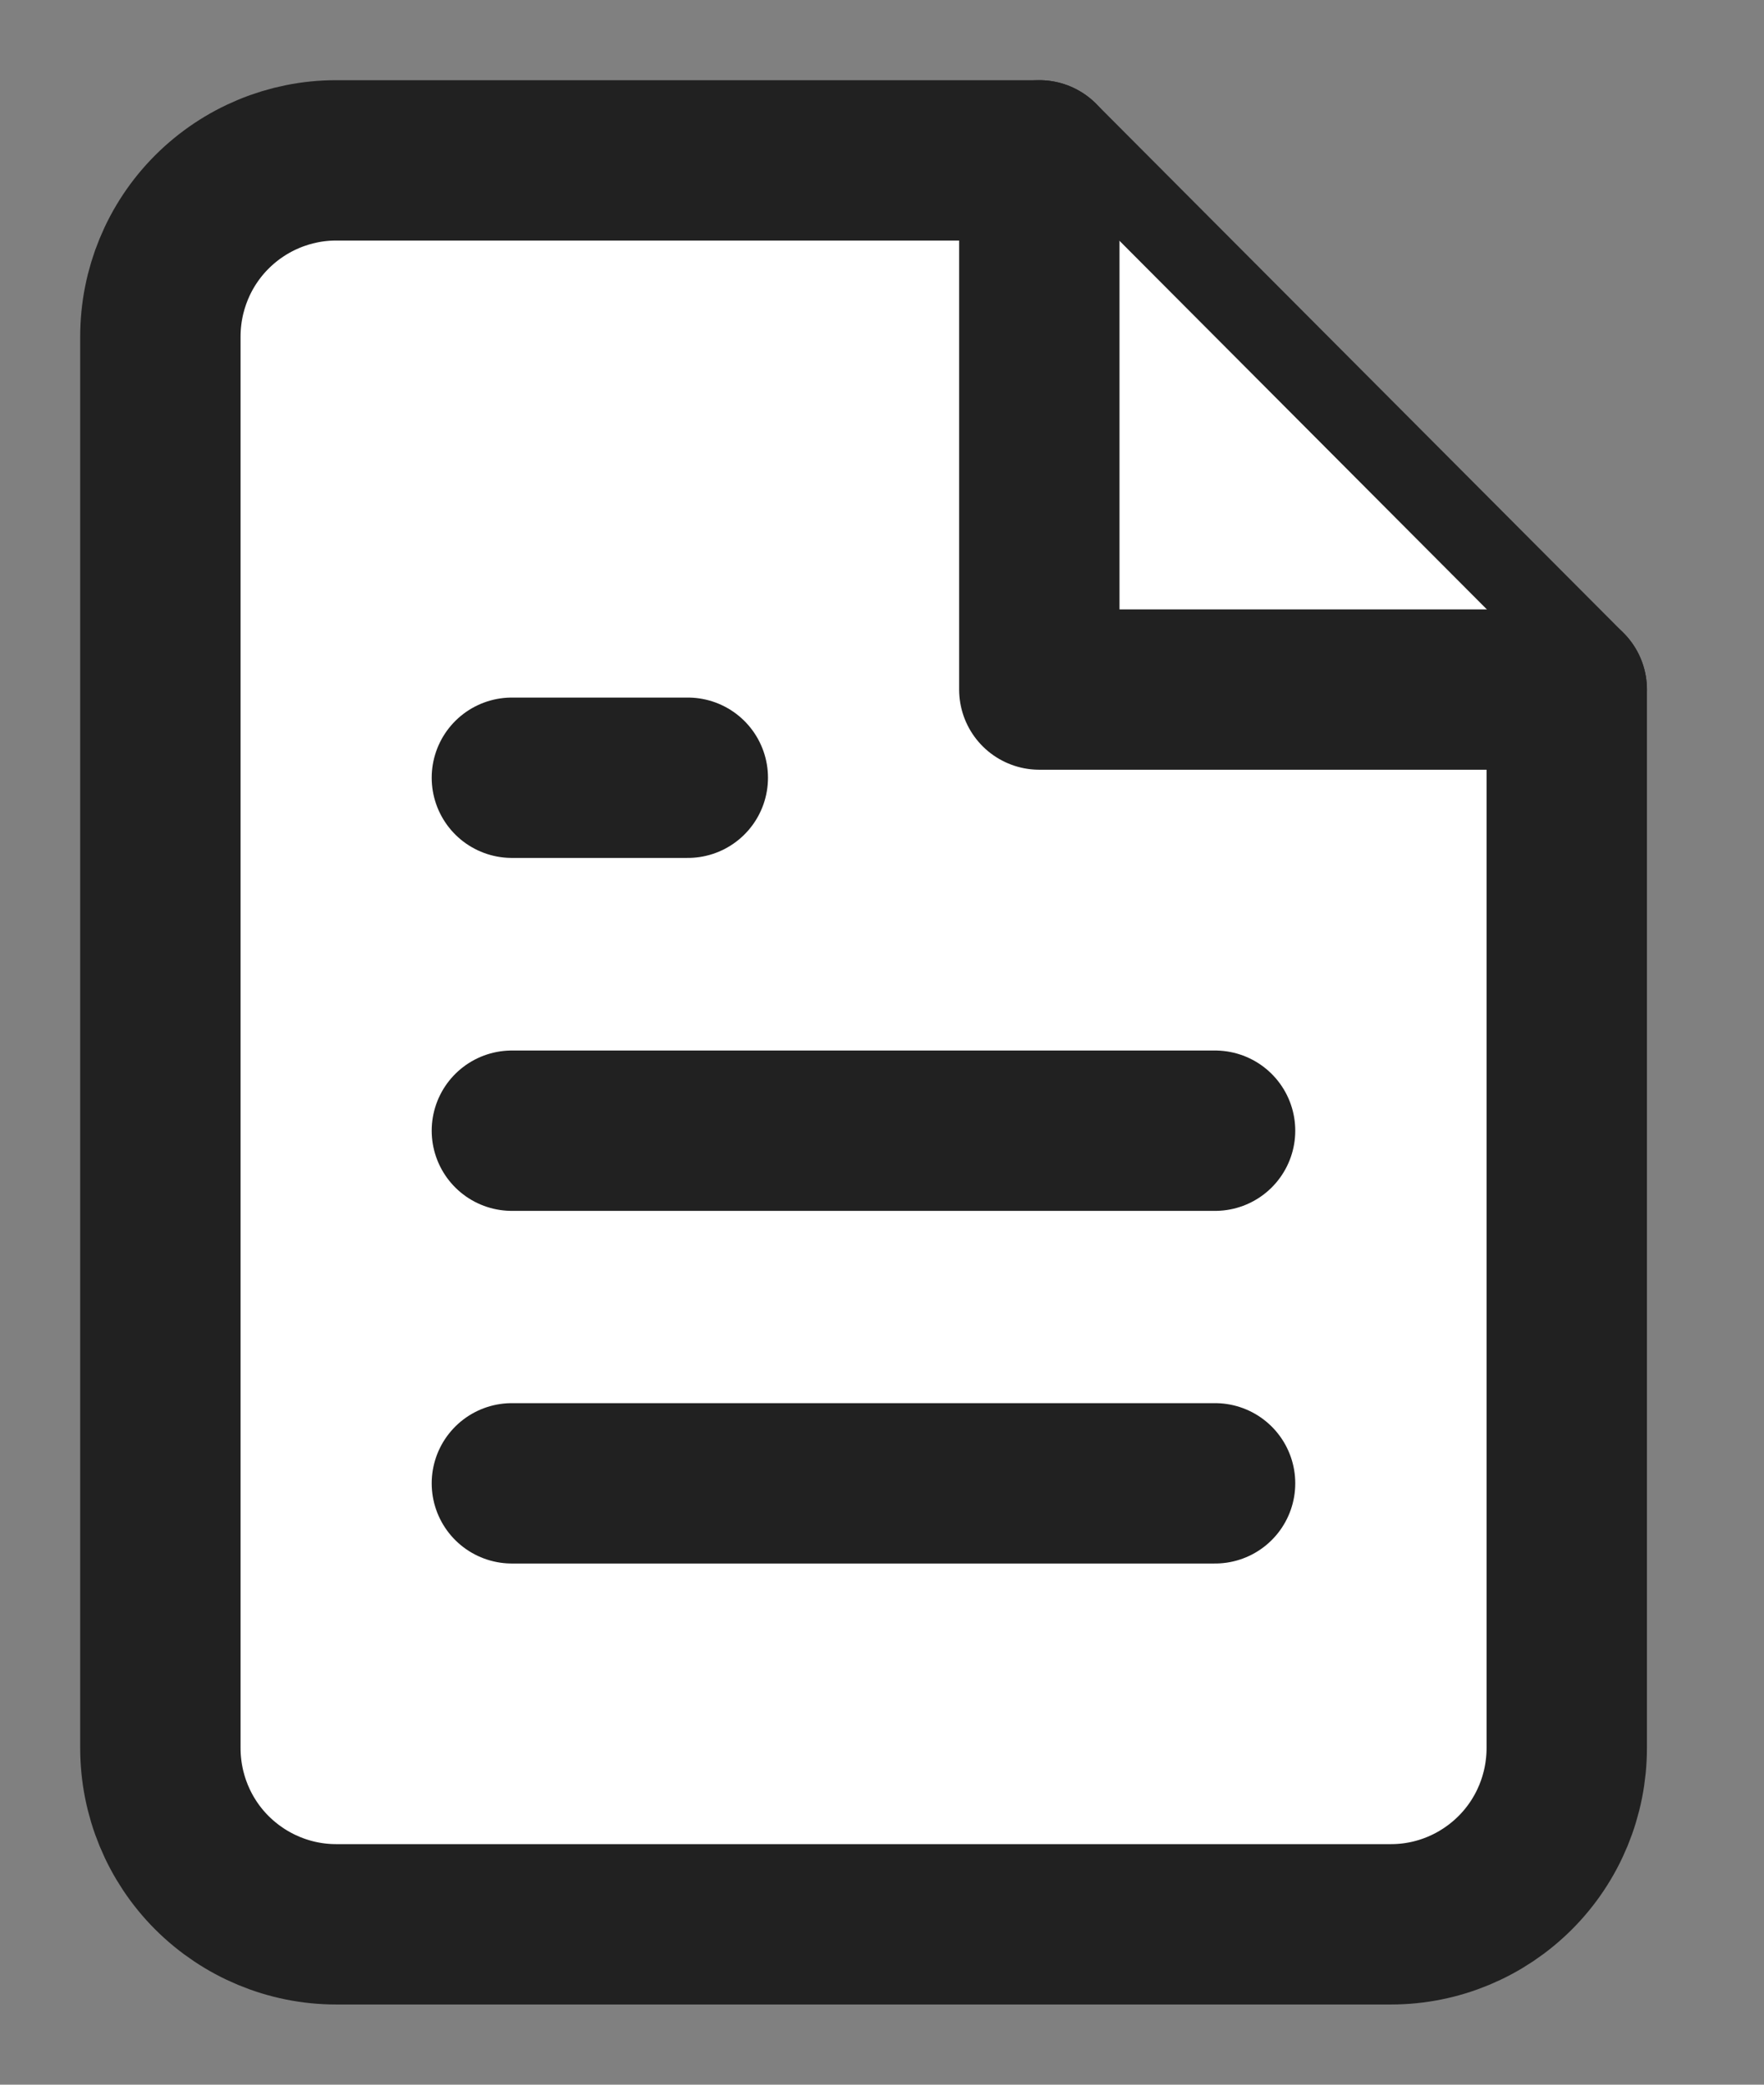 <svg width="11" height="13" viewBox="0 0 11 13" fill="none" xmlns="http://www.w3.org/2000/svg">
<rect x="0" y="0" width="11" height="13" fill="#808080" stroke="none"/>
<path d="M6.481 1H2.096C1.806 1 1.527 1.116 1.321 1.322C1.115 1.528 1 1.808 1 2.1V10.9C1 11.192 1.115 11.472 1.321 11.678C1.527 11.884 1.806 12 2.096 12H8.674C8.965 12 9.243 11.884 9.449 11.678C9.655 11.472 9.77 11.192 9.77 10.9V4.3L6.481 1Z" fill="white" stroke="#212121" stroke-linecap="round" stroke-linejoin="round"/>
<path d="M6.481 1V4.3H9.77" fill="white"/>
<path d="M6.481 1V4.3H9.77" stroke="#212121" stroke-linecap="round" stroke-linejoin="round"/>
<path d="M7.577 7.051H3.192" stroke="#212121" stroke-linecap="round" stroke-linejoin="round"/>
<path d="M7.577 9.25H3.192" stroke="#212121" stroke-linecap="round" stroke-linejoin="round"/>
<path d="M4.289 4.85H3.741H3.192" fill="white"/>
<path d="M4.289 4.85H3.741H3.192" stroke="#212121" stroke-linecap="round" stroke-linejoin="round"/>
</svg>
